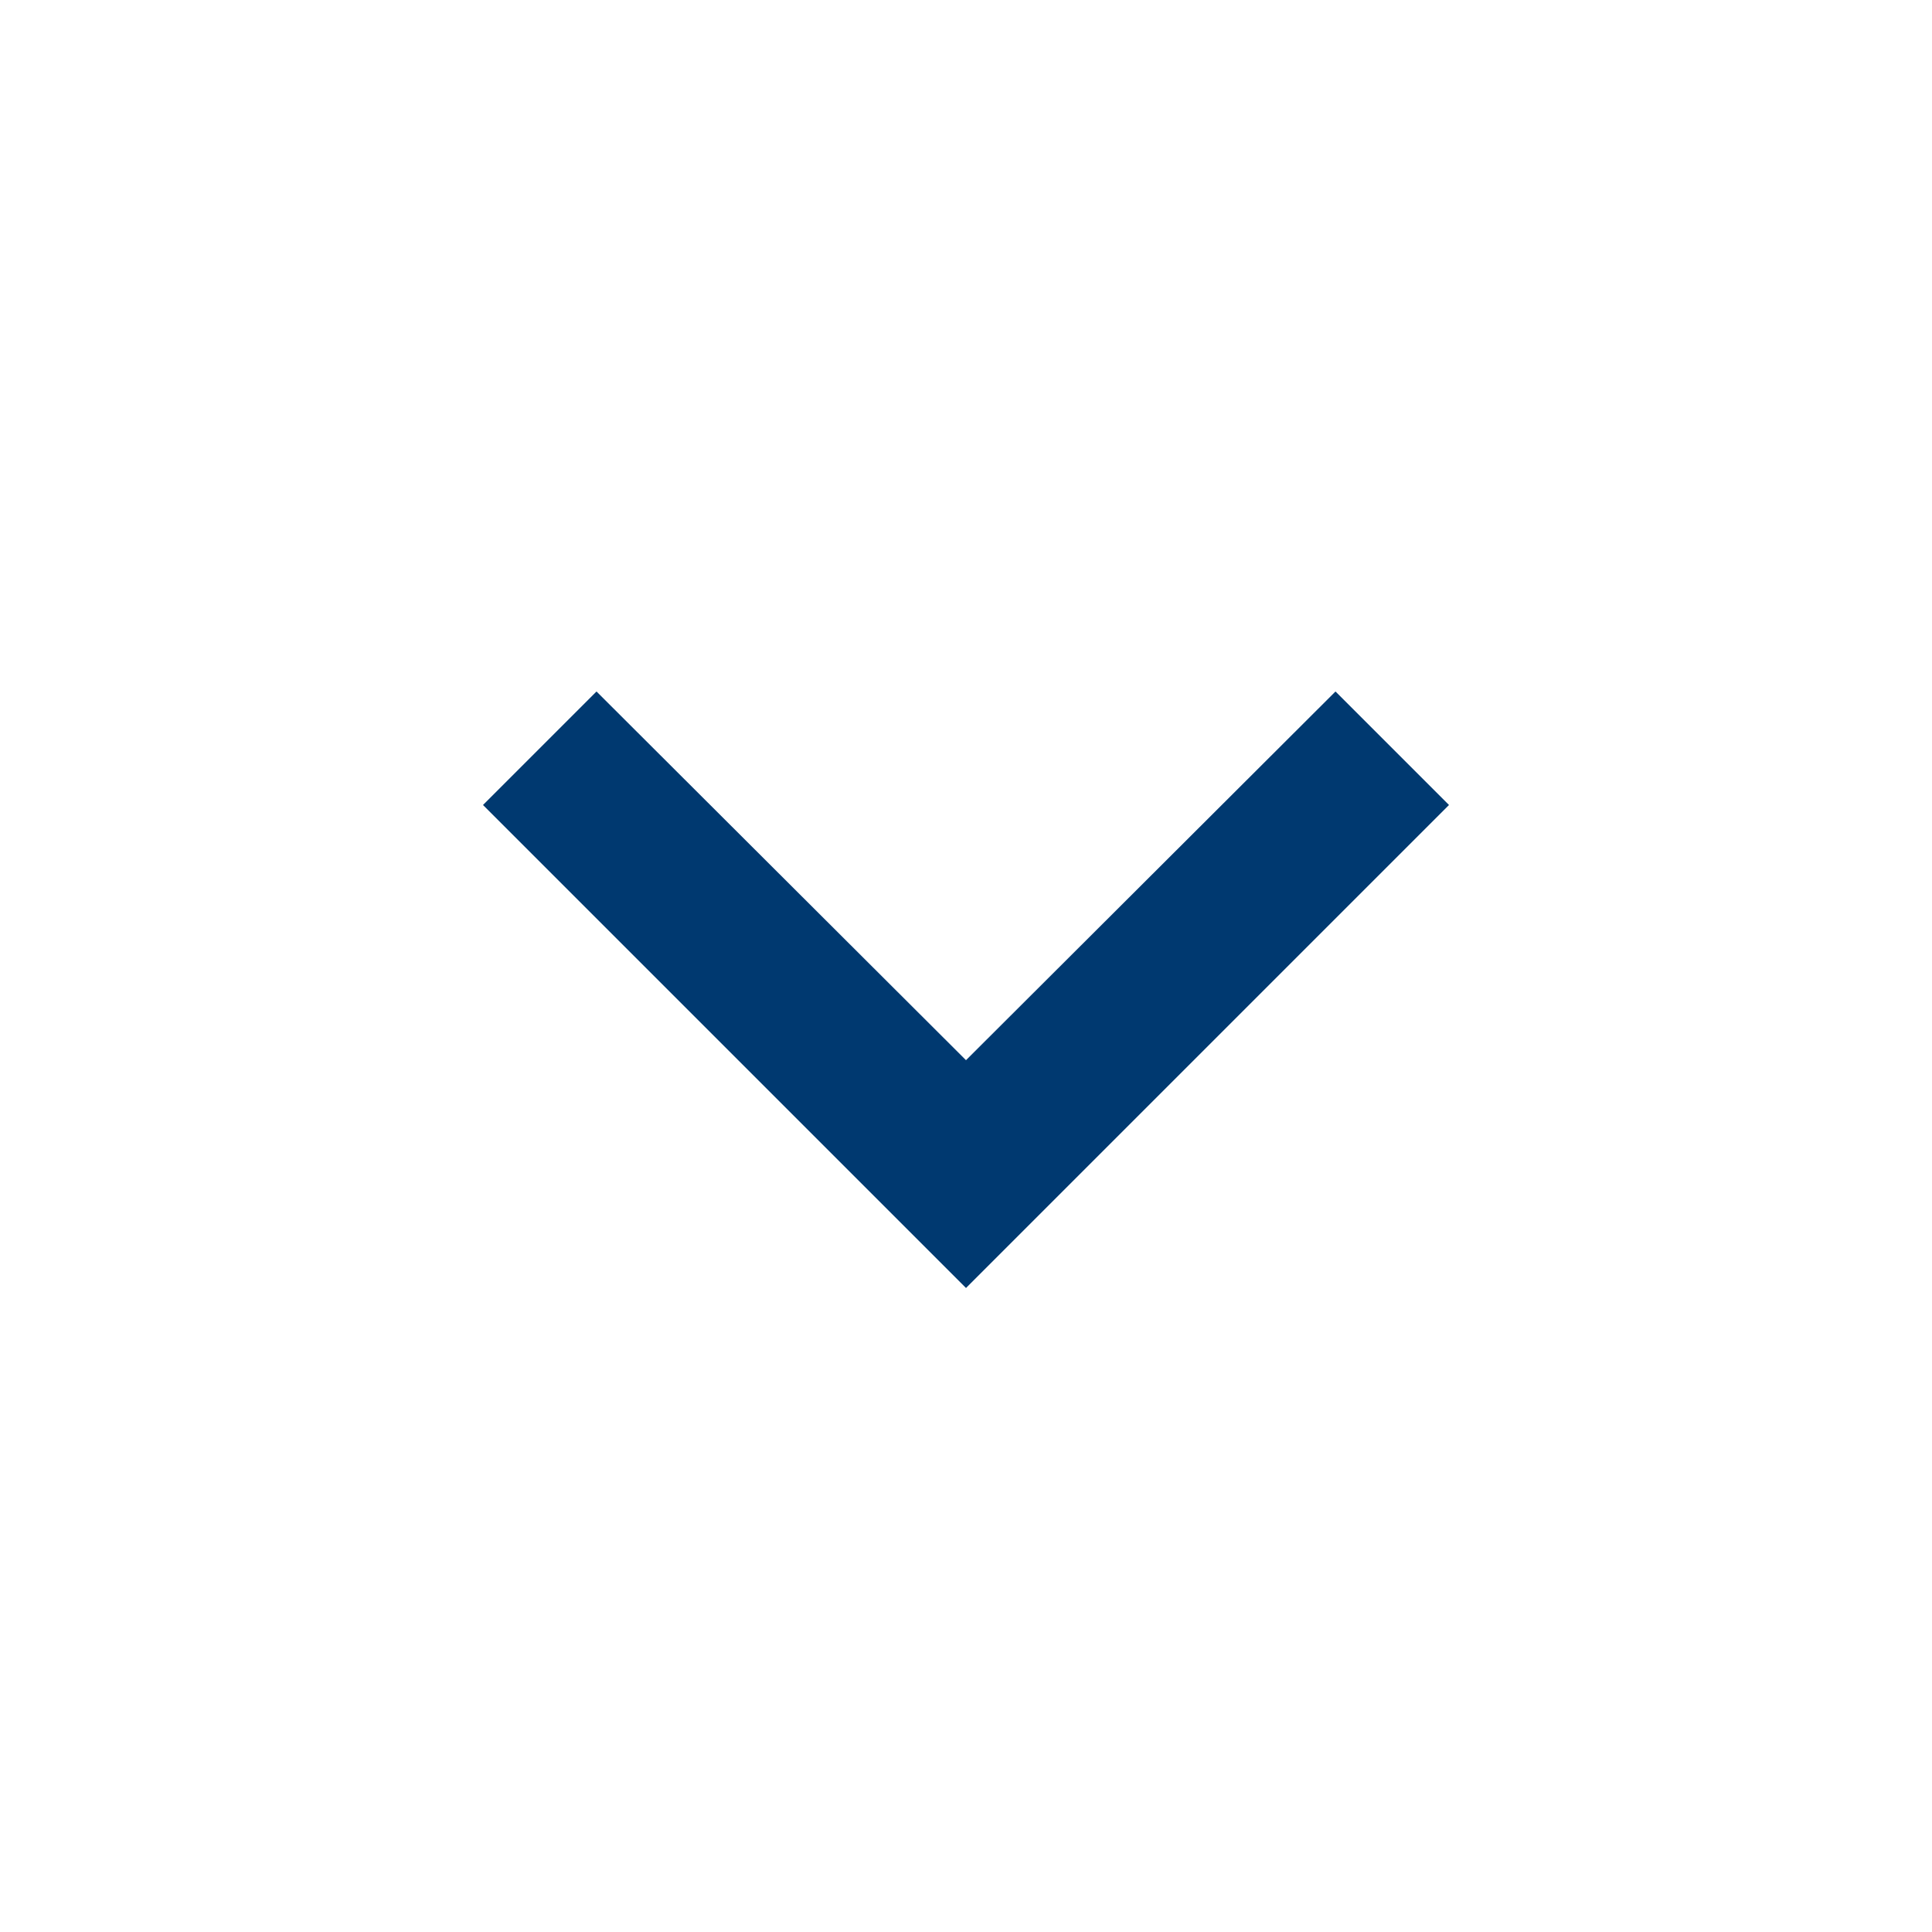 <svg xmlns="http://www.w3.org/2000/svg" height="24px" viewBox="0 0 24 24" width="24px" fill="#003970"><path d="M0 0h24v24H0z" fill="none"/><path d="M16.59 8.59L12 13.17 7.41 8.59 6 10l6 6 6-6z"/></svg>